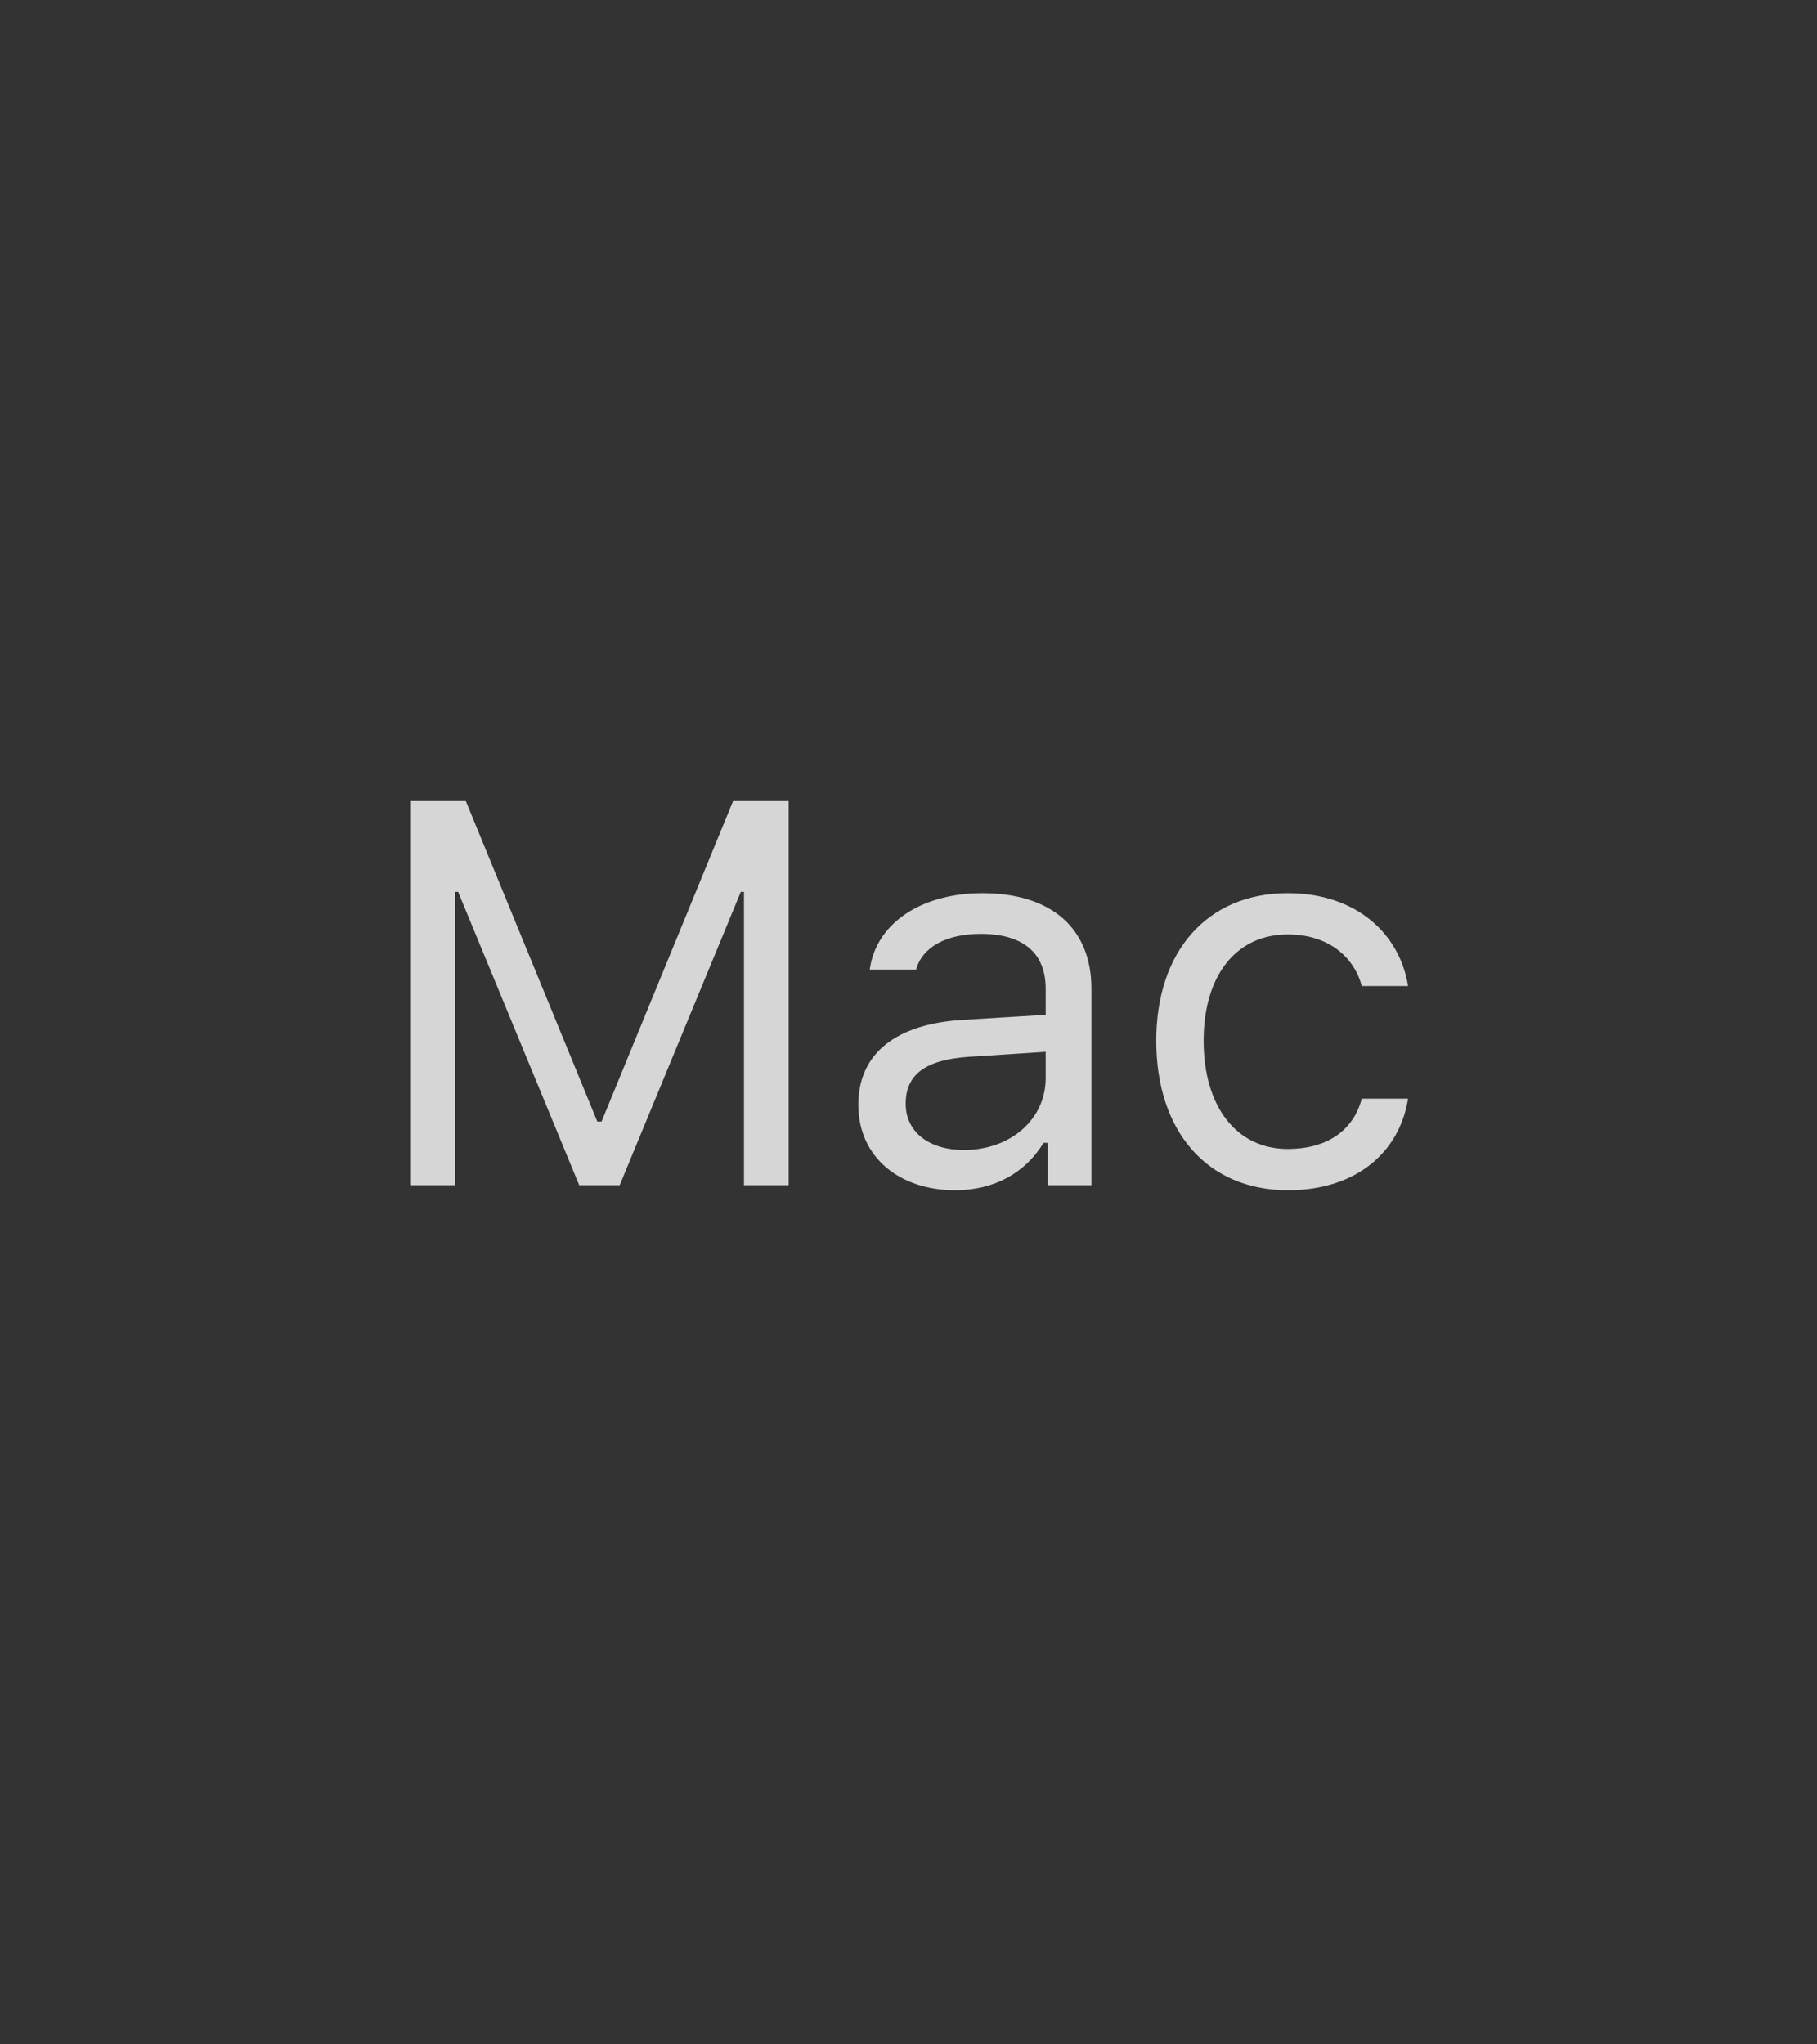 <svg width="40" height="45" viewBox="0 0 40 45" fill="none" xmlns="http://www.w3.org/2000/svg">
<rect x="0" y="0" width="40" height="45" fill="#333333" stroke="none"/>
<path d="M16.378 26.088V19.631H16.308L13.642 26.088H12.751L10.085 19.631H10.015V26.088H9.03V17.633H10.255L13.149 24.687H13.243L16.138 17.633H17.362V26.088H16.378ZM18.895 24.318C18.895 23.187 19.727 22.537 21.197 22.449L23.02 22.338V21.763C23.02 20.984 22.533 20.556 21.59 20.556C20.834 20.556 20.307 20.843 20.166 21.342H19.147C19.282 20.328 20.278 19.66 21.625 19.66C23.166 19.66 24.027 20.451 24.027 21.764V26.088H23.067V25.156H22.973C22.563 25.83 21.871 26.199 21.027 26.199C19.803 26.199 18.895 25.472 18.895 24.318ZM23.02 23.732V23.152L21.32 23.263C20.36 23.328 19.938 23.662 19.938 24.294C19.938 24.939 20.483 25.314 21.215 25.314C22.252 25.314 23.02 24.634 23.02 23.732ZM29.978 21.705C29.814 21.078 29.257 20.568 28.349 20.568C27.212 20.568 26.497 21.476 26.497 22.906C26.497 24.365 27.224 25.291 28.349 25.291C29.198 25.291 29.79 24.898 29.978 24.183H30.997C30.816 25.344 29.872 26.199 28.355 26.199C26.585 26.199 25.454 24.916 25.454 22.906C25.454 20.937 26.579 19.66 28.349 19.66C29.884 19.66 30.821 20.58 30.997 21.705H29.978Z" fill="white" fill-opacity="0.8"/>
</svg>
